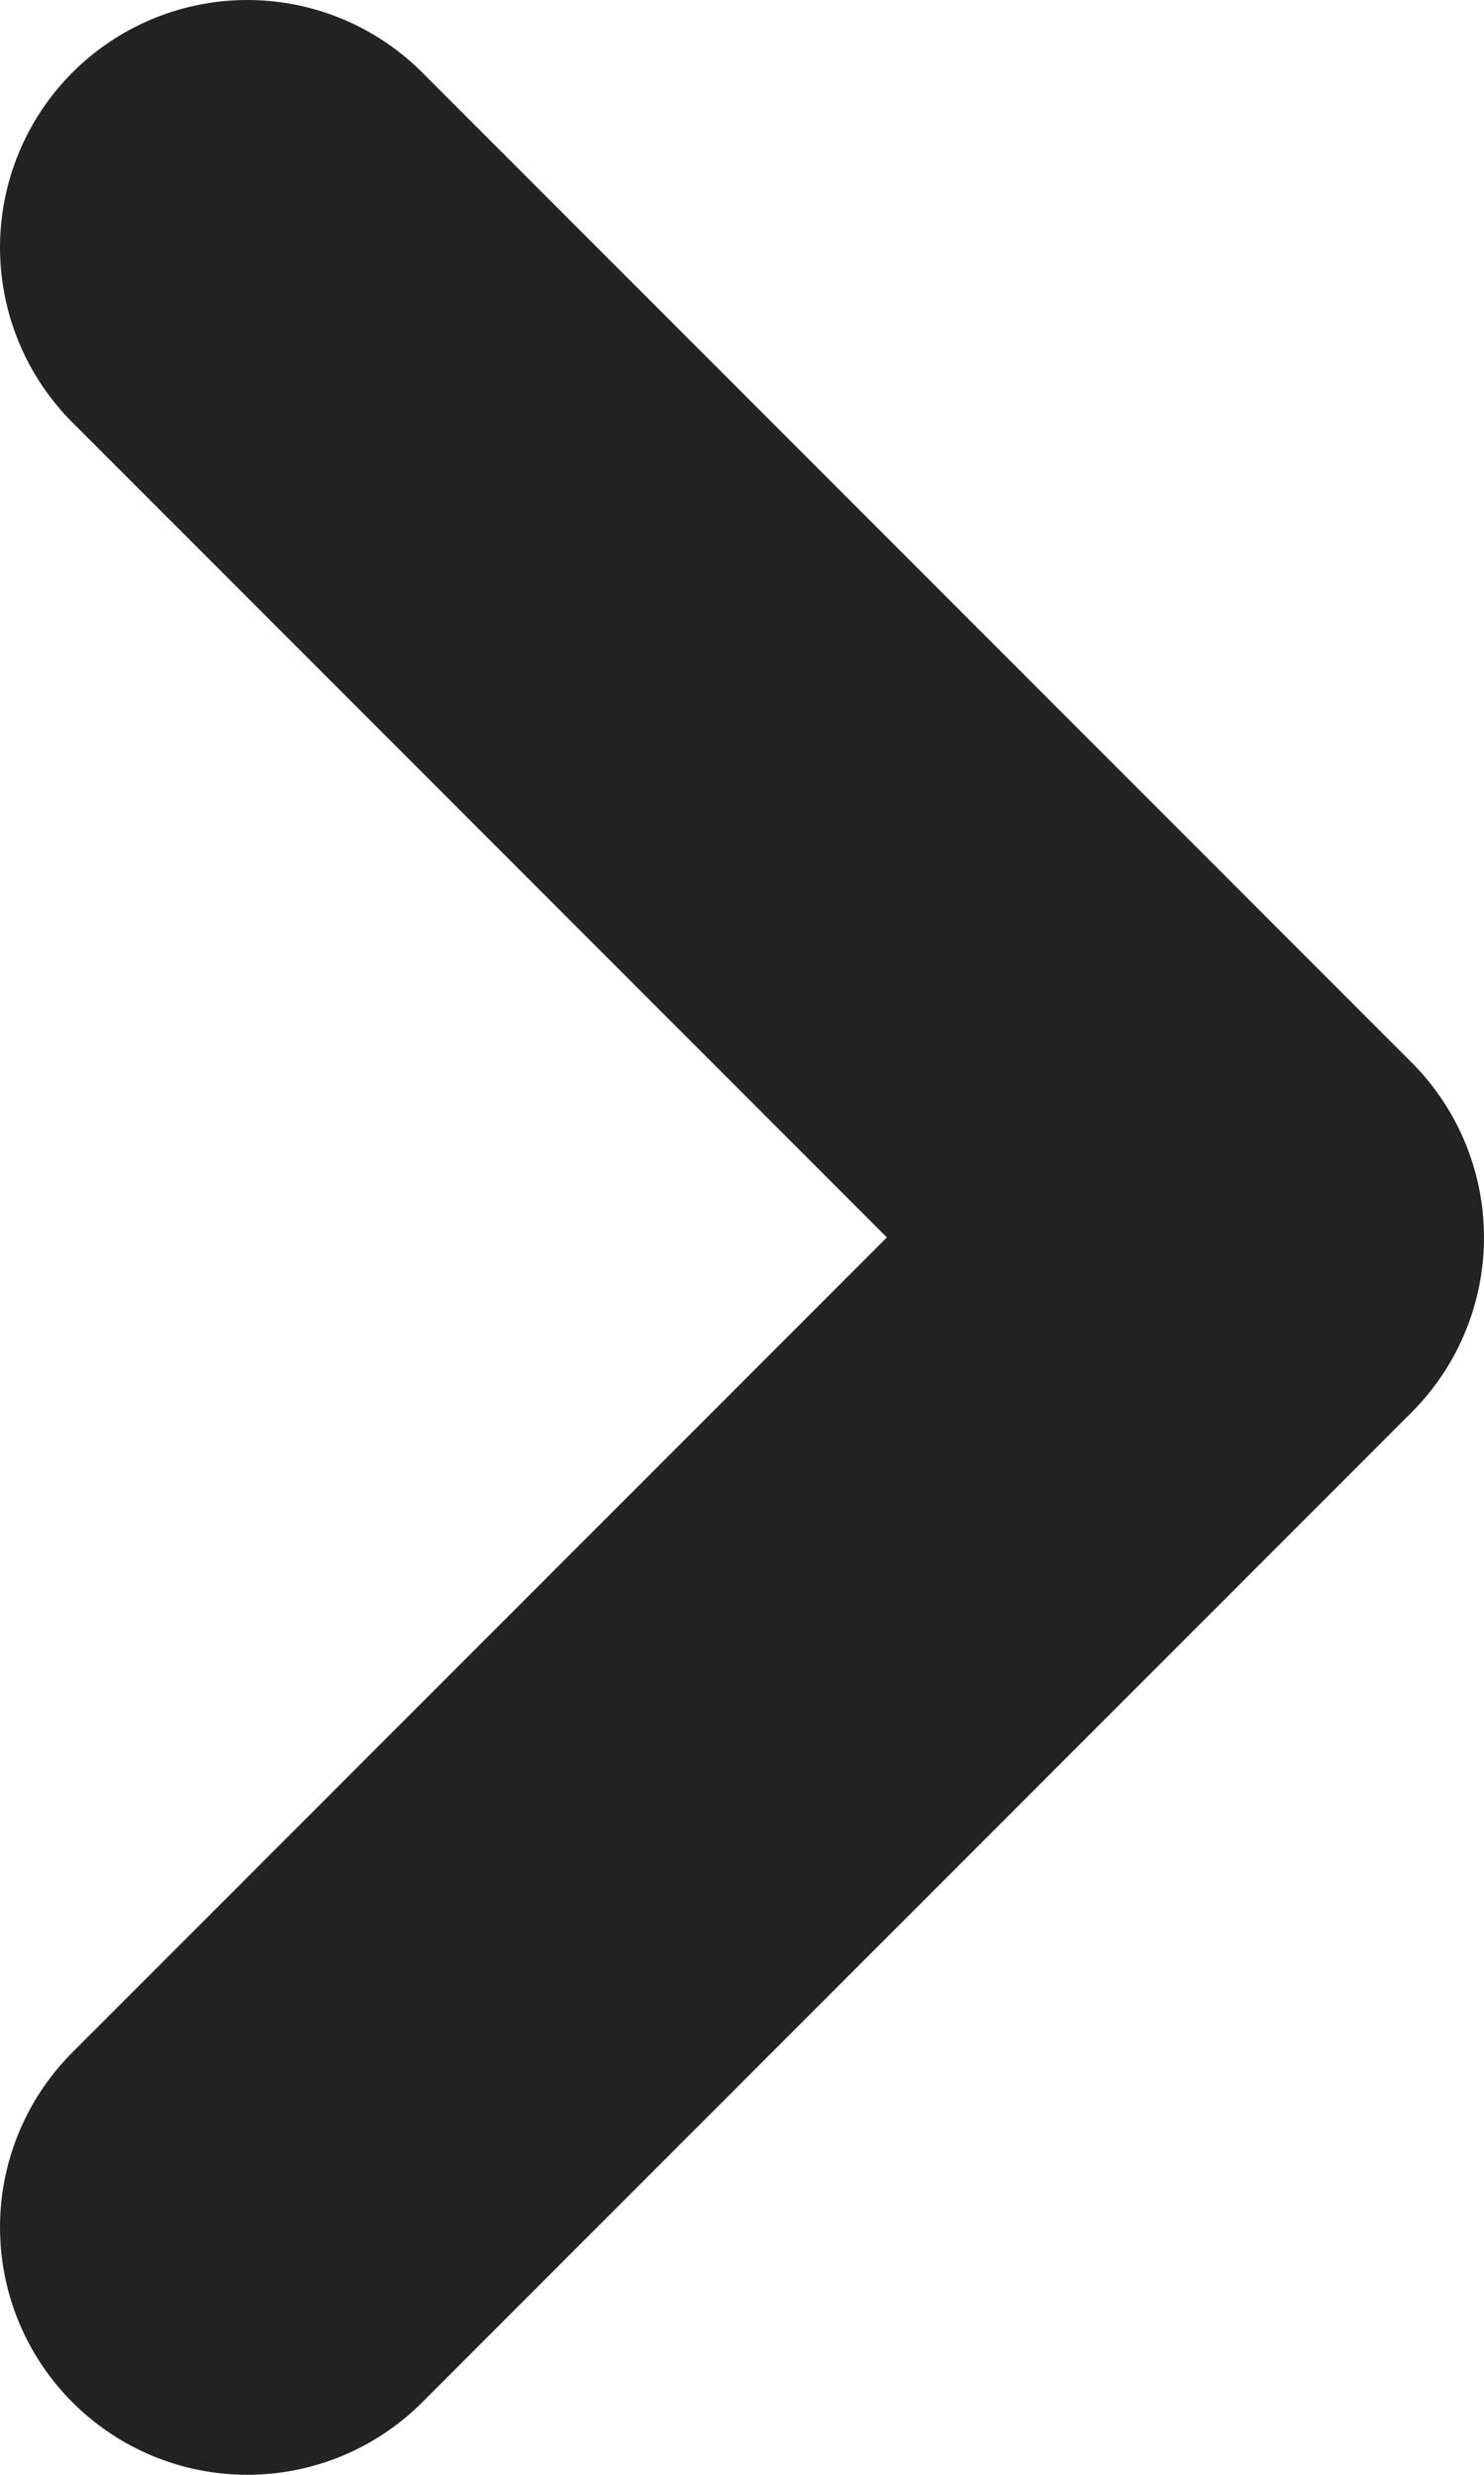 <?xml version="1.0" encoding="UTF-8"?>
<svg width="6px" height="10px" viewBox="0 0 6 10" version="1.1" xmlns="http://www.w3.org/2000/svg" xmlns:xlink="http://www.w3.org/1999/xlink">
    <title>Line</title>
    <g id="MVP-1---Help-&amp;-Support-" stroke="none" stroke-width="1" fill="none" fill-rule="evenodd" stroke-linecap="round" stroke-linejoin="round">
        <g id="01.-1920---Landing-Page" transform="translate(-1095, -563)" stroke="#232323" stroke-width="2">
            <g id="CARDS" transform="translate(372, 424)">
                <g id="Contracts" transform="translate(400, 0)">
                    <g id="item" transform="translate(40, 120)">
                        <g id="long-arrow" transform="translate(284, 20)">
                            <polygon id="Line" points="0 8 4 4 0 0 4 4"></polygon>
                        </g>
                    </g>
                </g>
            </g>
        </g>
    </g>
</svg>